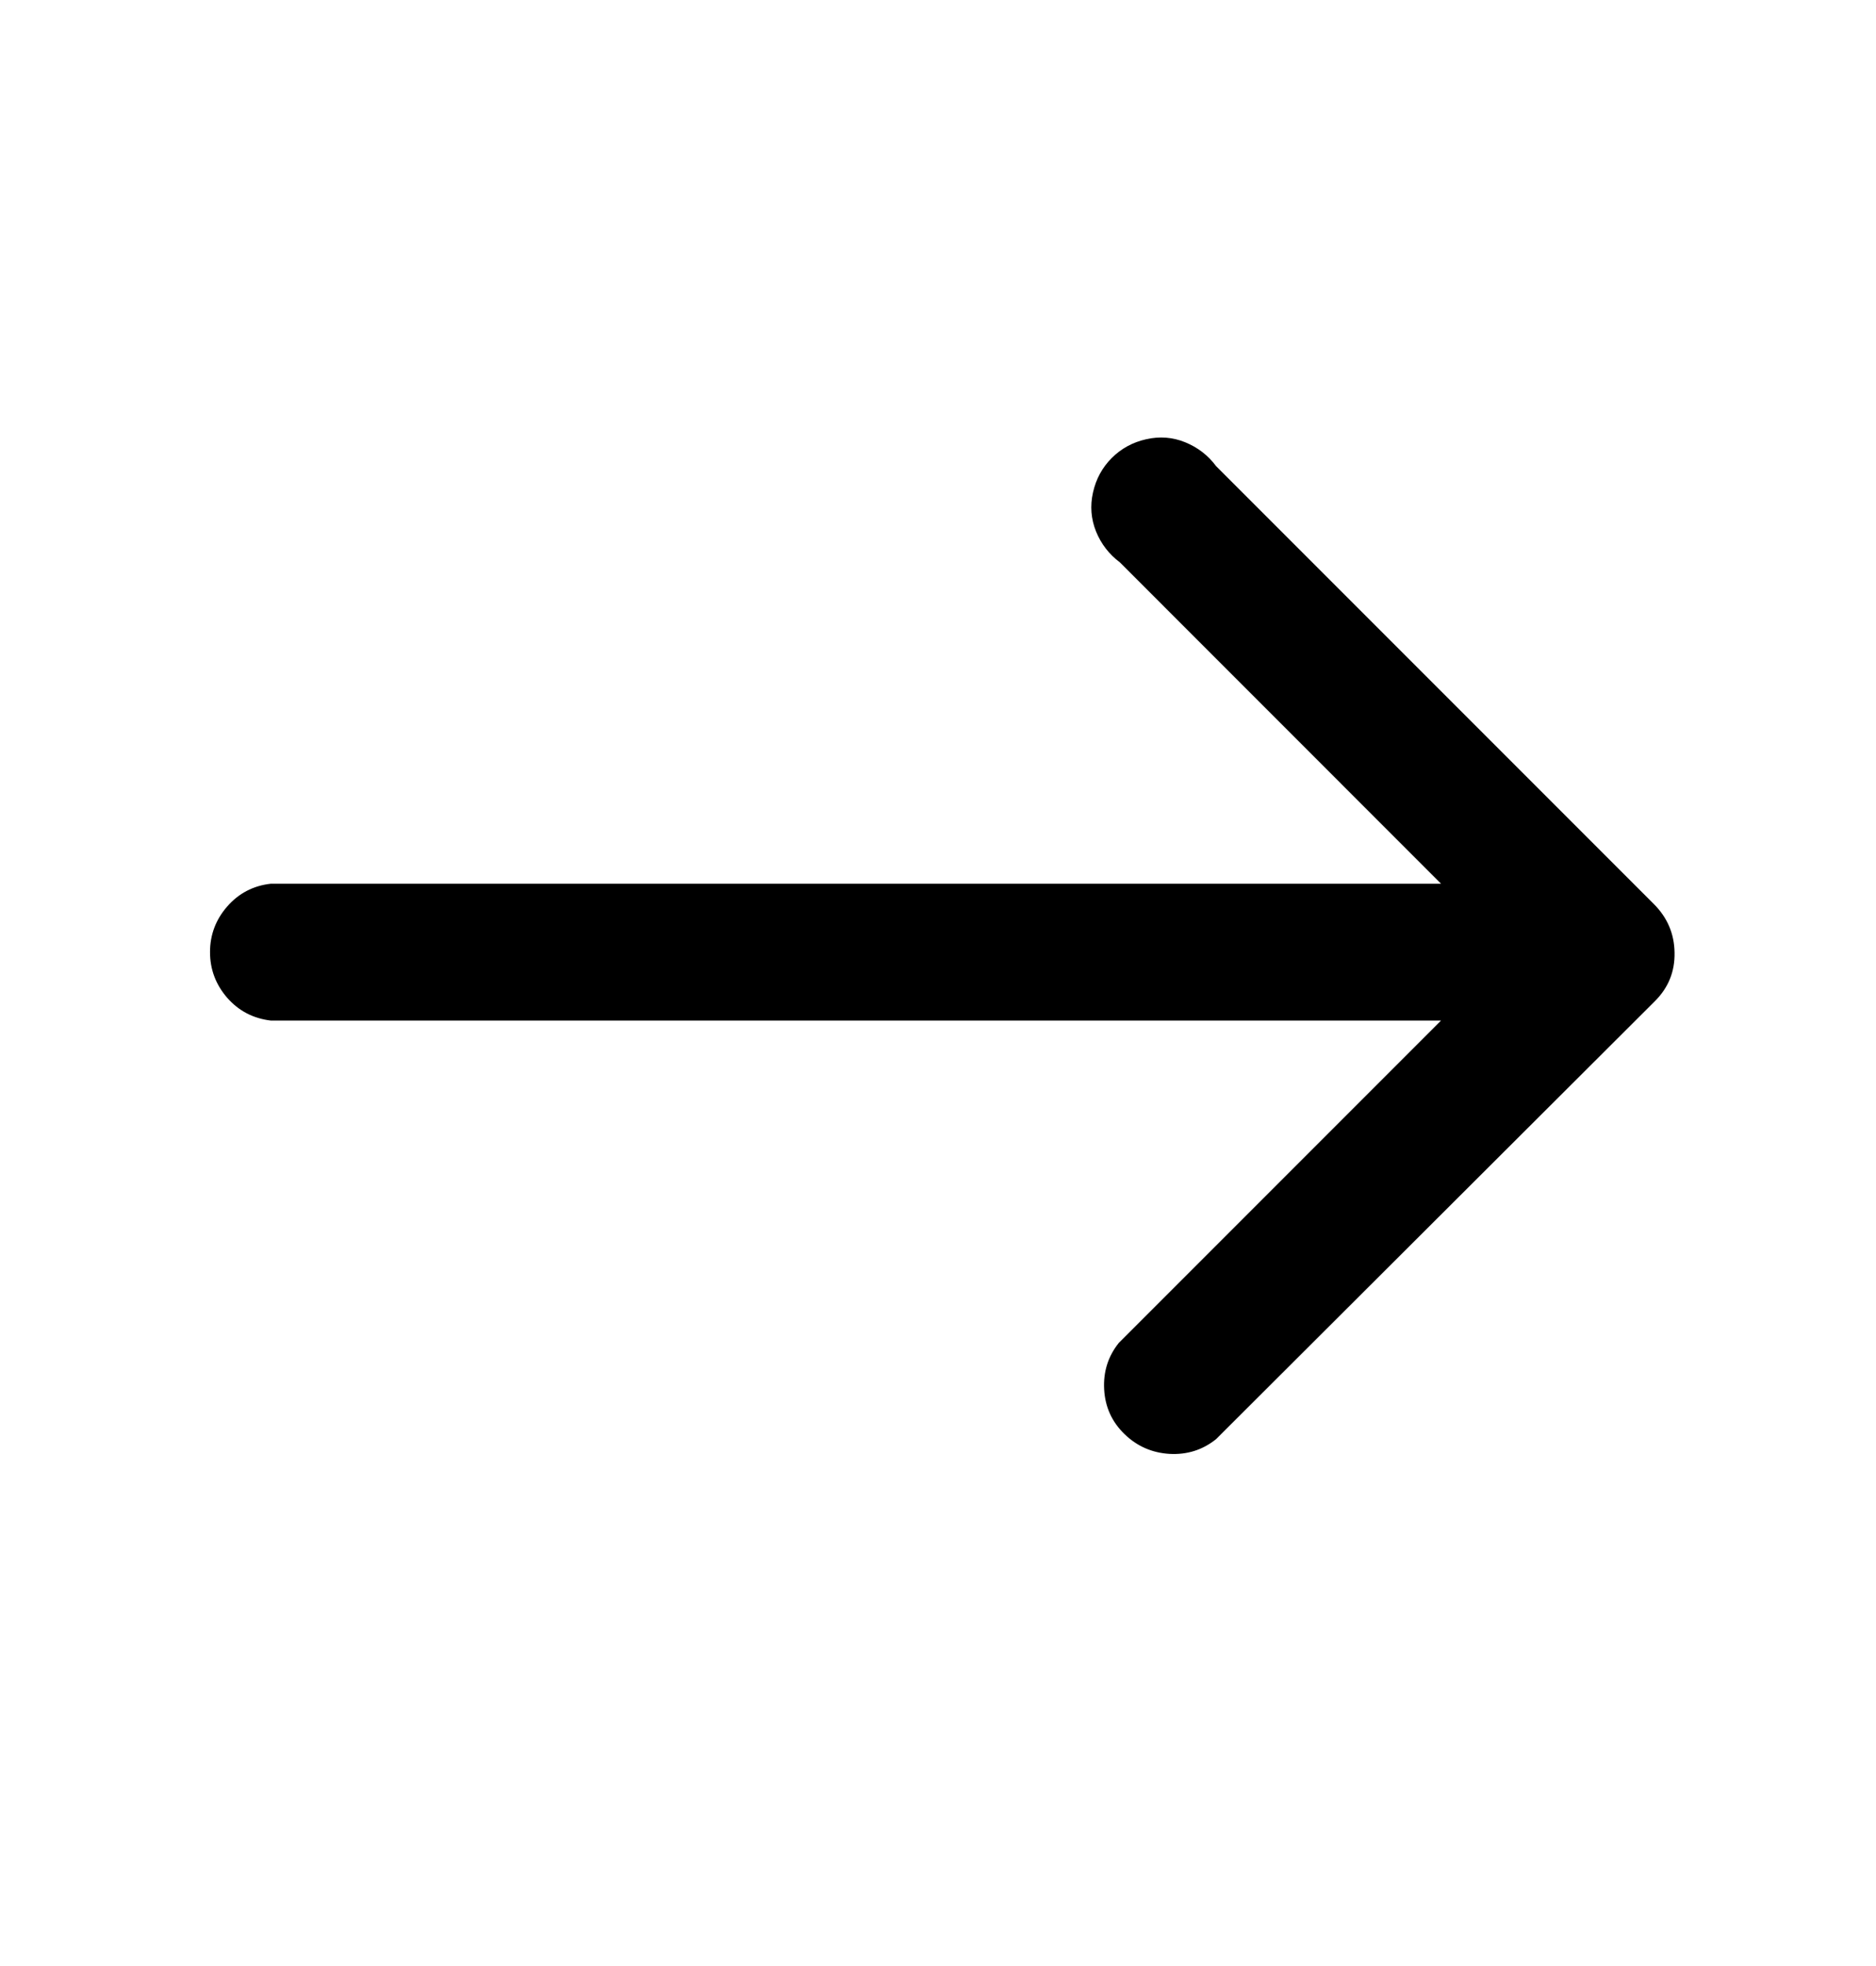 <svg width="21" height="22" viewBox="0 0 21 22" fill="none" xmlns="http://www.w3.org/2000/svg">
<g clip-path="url(#clip0_7061_1575)">
<path d="M18.513 10.116L13.613 5.216C13.523 5.095 13.407 5.006 13.267 4.949C13.127 4.892 12.982 4.881 12.831 4.915C12.679 4.949 12.551 5.019 12.445 5.125C12.339 5.231 12.269 5.359 12.235 5.511C12.201 5.662 12.213 5.807 12.269 5.947C12.326 6.087 12.415 6.202 12.536 6.293L16.131 9.889H3.031C2.835 9.911 2.672 9.996 2.543 10.144C2.415 10.291 2.351 10.461 2.351 10.654C2.351 10.847 2.415 11.017 2.543 11.165C2.672 11.312 2.835 11.397 3.031 11.42H16.131L12.524 15.027C12.403 15.178 12.349 15.352 12.36 15.548C12.371 15.745 12.447 15.911 12.587 16.047C12.727 16.183 12.895 16.257 13.091 16.269C13.288 16.28 13.462 16.225 13.613 16.104L18.524 11.204C18.676 11.053 18.749 10.872 18.745 10.66C18.742 10.448 18.664 10.267 18.513 10.116Z" fill="black"/>
</g>
<defs>
<clipPath id="clip0_7061_1575">
<rect width="21" height="21" fill="white" transform="translate(0 0.16)"/>
</clipPath>
</defs>
</svg>
